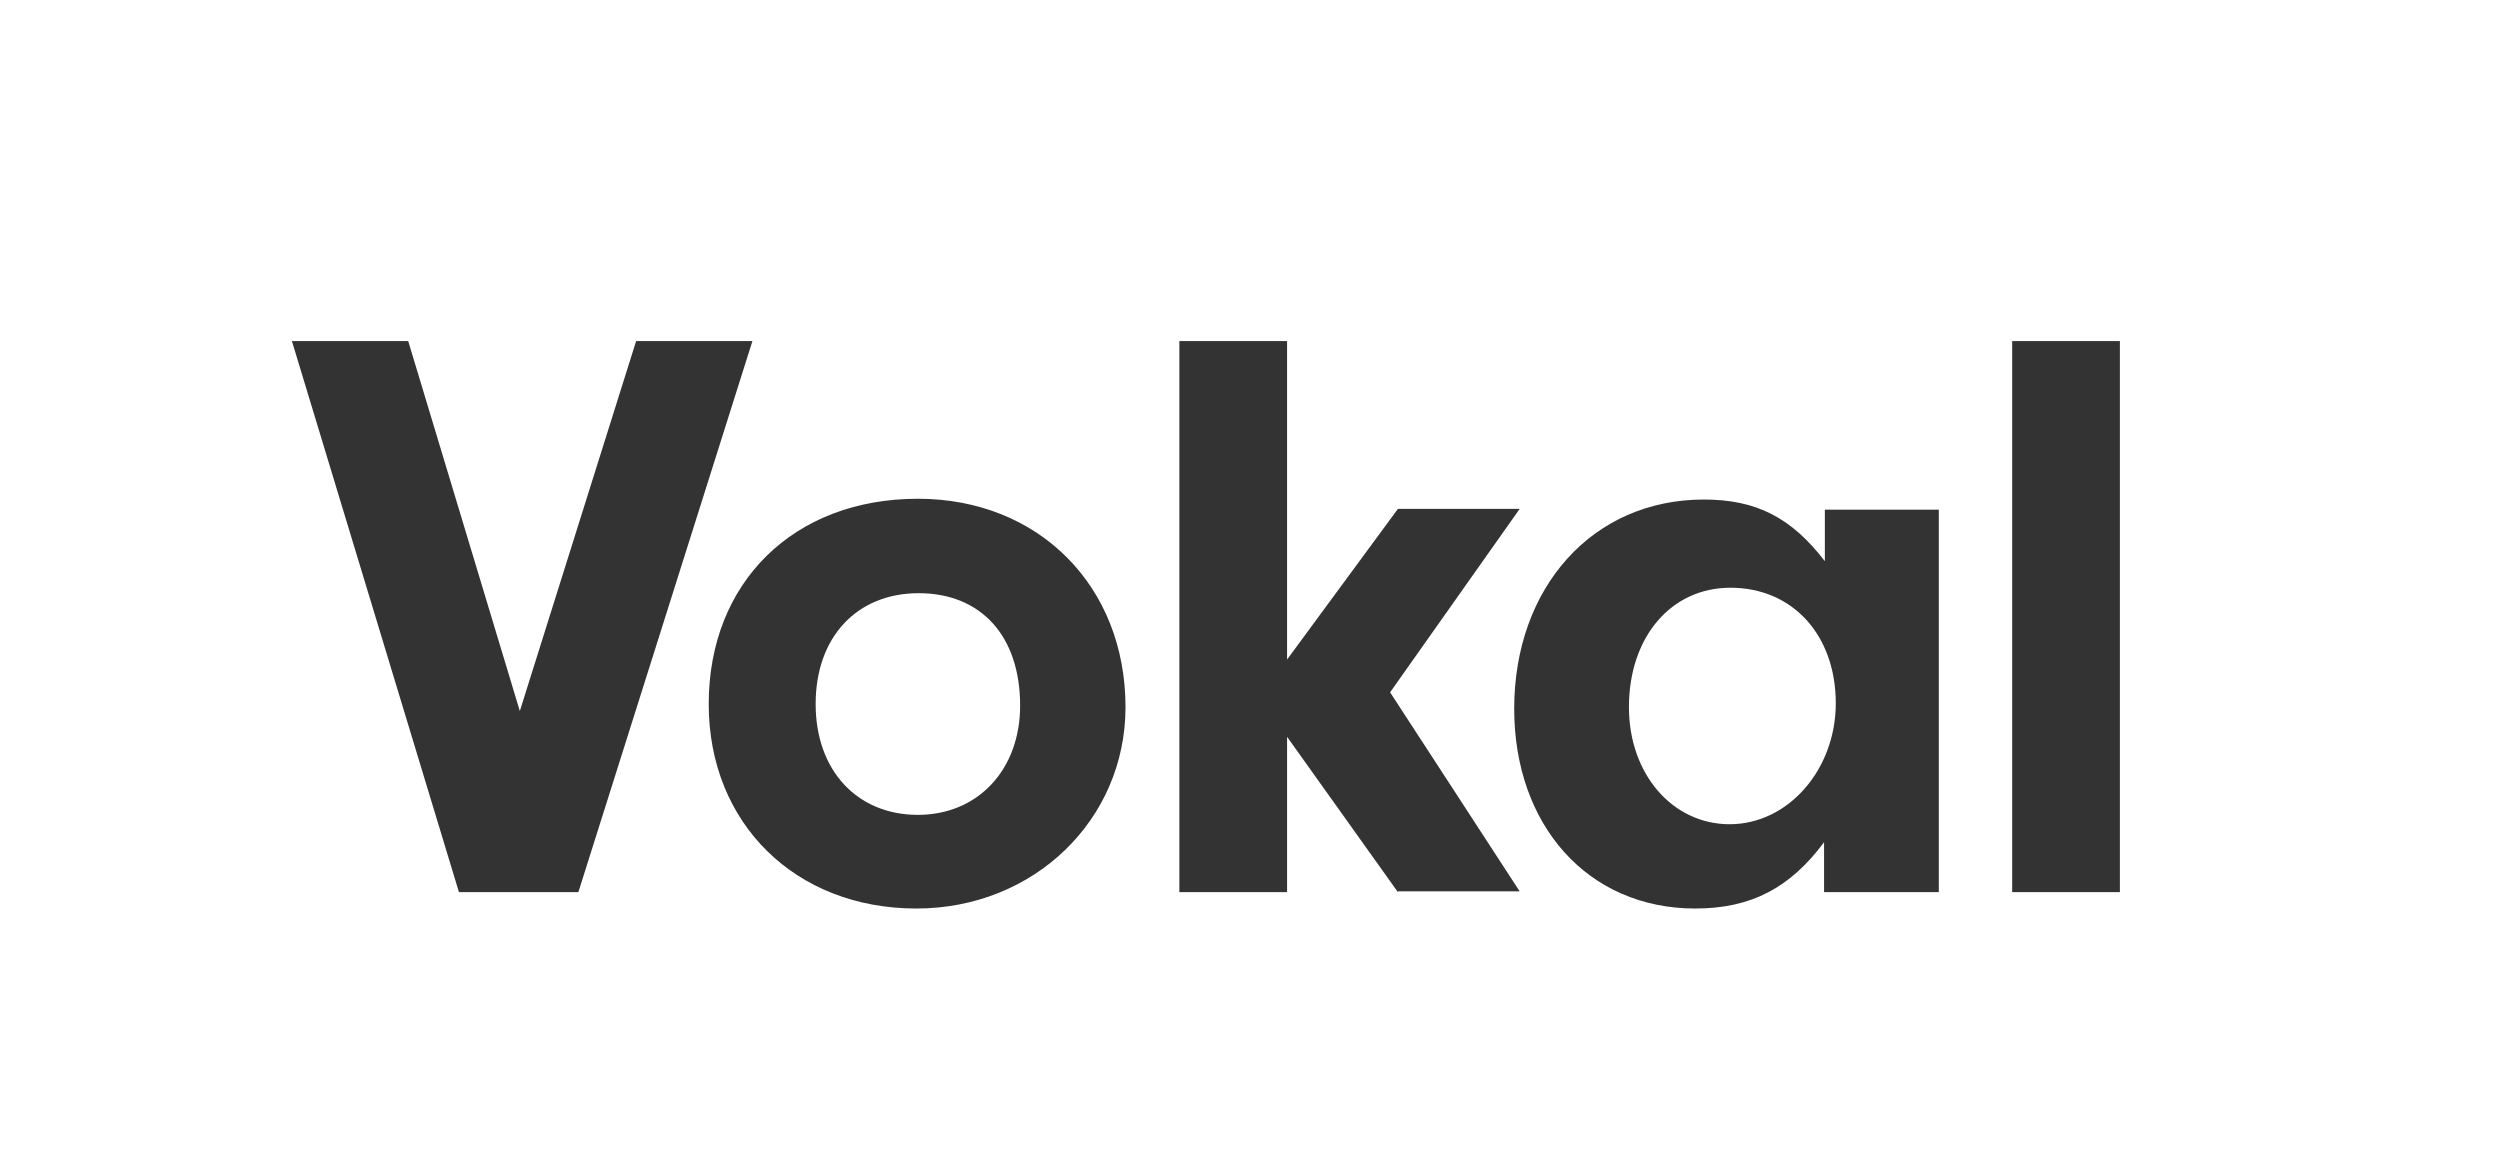 <?xml version="1.0" encoding="UTF-8"?>
<!-- Generator: Adobe Illustrator 18.1.1, SVG Export Plug-In . SVG Version: 6.00 Build 0)  -->
<svg version="1.1" xmlns="http://www.w3.org/2000/svg" xmlns:xlink="http://www.w3.org/1999/xlink" x="0px" y="0px" viewBox="0 0 320.3 148" enable-background="new 0 0 320.3 148" xml:space="preserve">
<rect x="0" y="0" width="320.3" height="148" fill="#333333" stroke="none"/>
<g id="Layer_2">
	<g>
		<g>
			<path fill="#FFFFFF" d="M117.7,76c-7.9,0-13.2,5.6-13.2,14.2c0,8.5,5.3,14.2,13.1,14.2c7.7,0,13.1-5.8,13.1-14     C130.7,81.5,125.7,76,117.7,76z"/>
			<path fill="#FFFFFF" d="M221.7,75.3c-7.6,0-13,6.3-13,15.3c0,8.6,5.6,15,12.9,15c7.5,0,13.6-7,13.6-15.5     C235.2,81.4,229.7,75.3,221.7,75.3z"/>
			<path fill="#FFFFFF" d="M0,0l0,148h320.3V0L0,0z M58.8,114.3L37.4,43.7h14.9l14.3,47.4l14.9-47.4h14.9l-22.3,70.6H58.8z      M117.4,116.4c-15.5,0-26.6-10.9-26.6-26.2c0-15.6,10.9-26.3,26.8-26.3c15.5,0,26.6,11.2,26.6,26.7     C144.2,105,132.5,116.4,117.4,116.4z M179.1,114.3l-14.2-19.9v19.9h-13.8V43.7h13.8v40.8l14.2-19.3h15.6l-16.6,23.5l16.6,25.5     H179.1z M248.3,114.3h-14.6v-6.4c-4.3,5.8-9.3,8.5-16.5,8.5c-13.8,0-23.2-10.7-23.2-25.6c0-15.5,10-26.8,24.3-26.8     c6.7,0,11.2,2.3,15.5,7.9v-6.6h14.6V114.3z M271.6,114.3h-13.8V43.7h13.8V114.3z"/>
		</g>
	</g>
</g></svg>